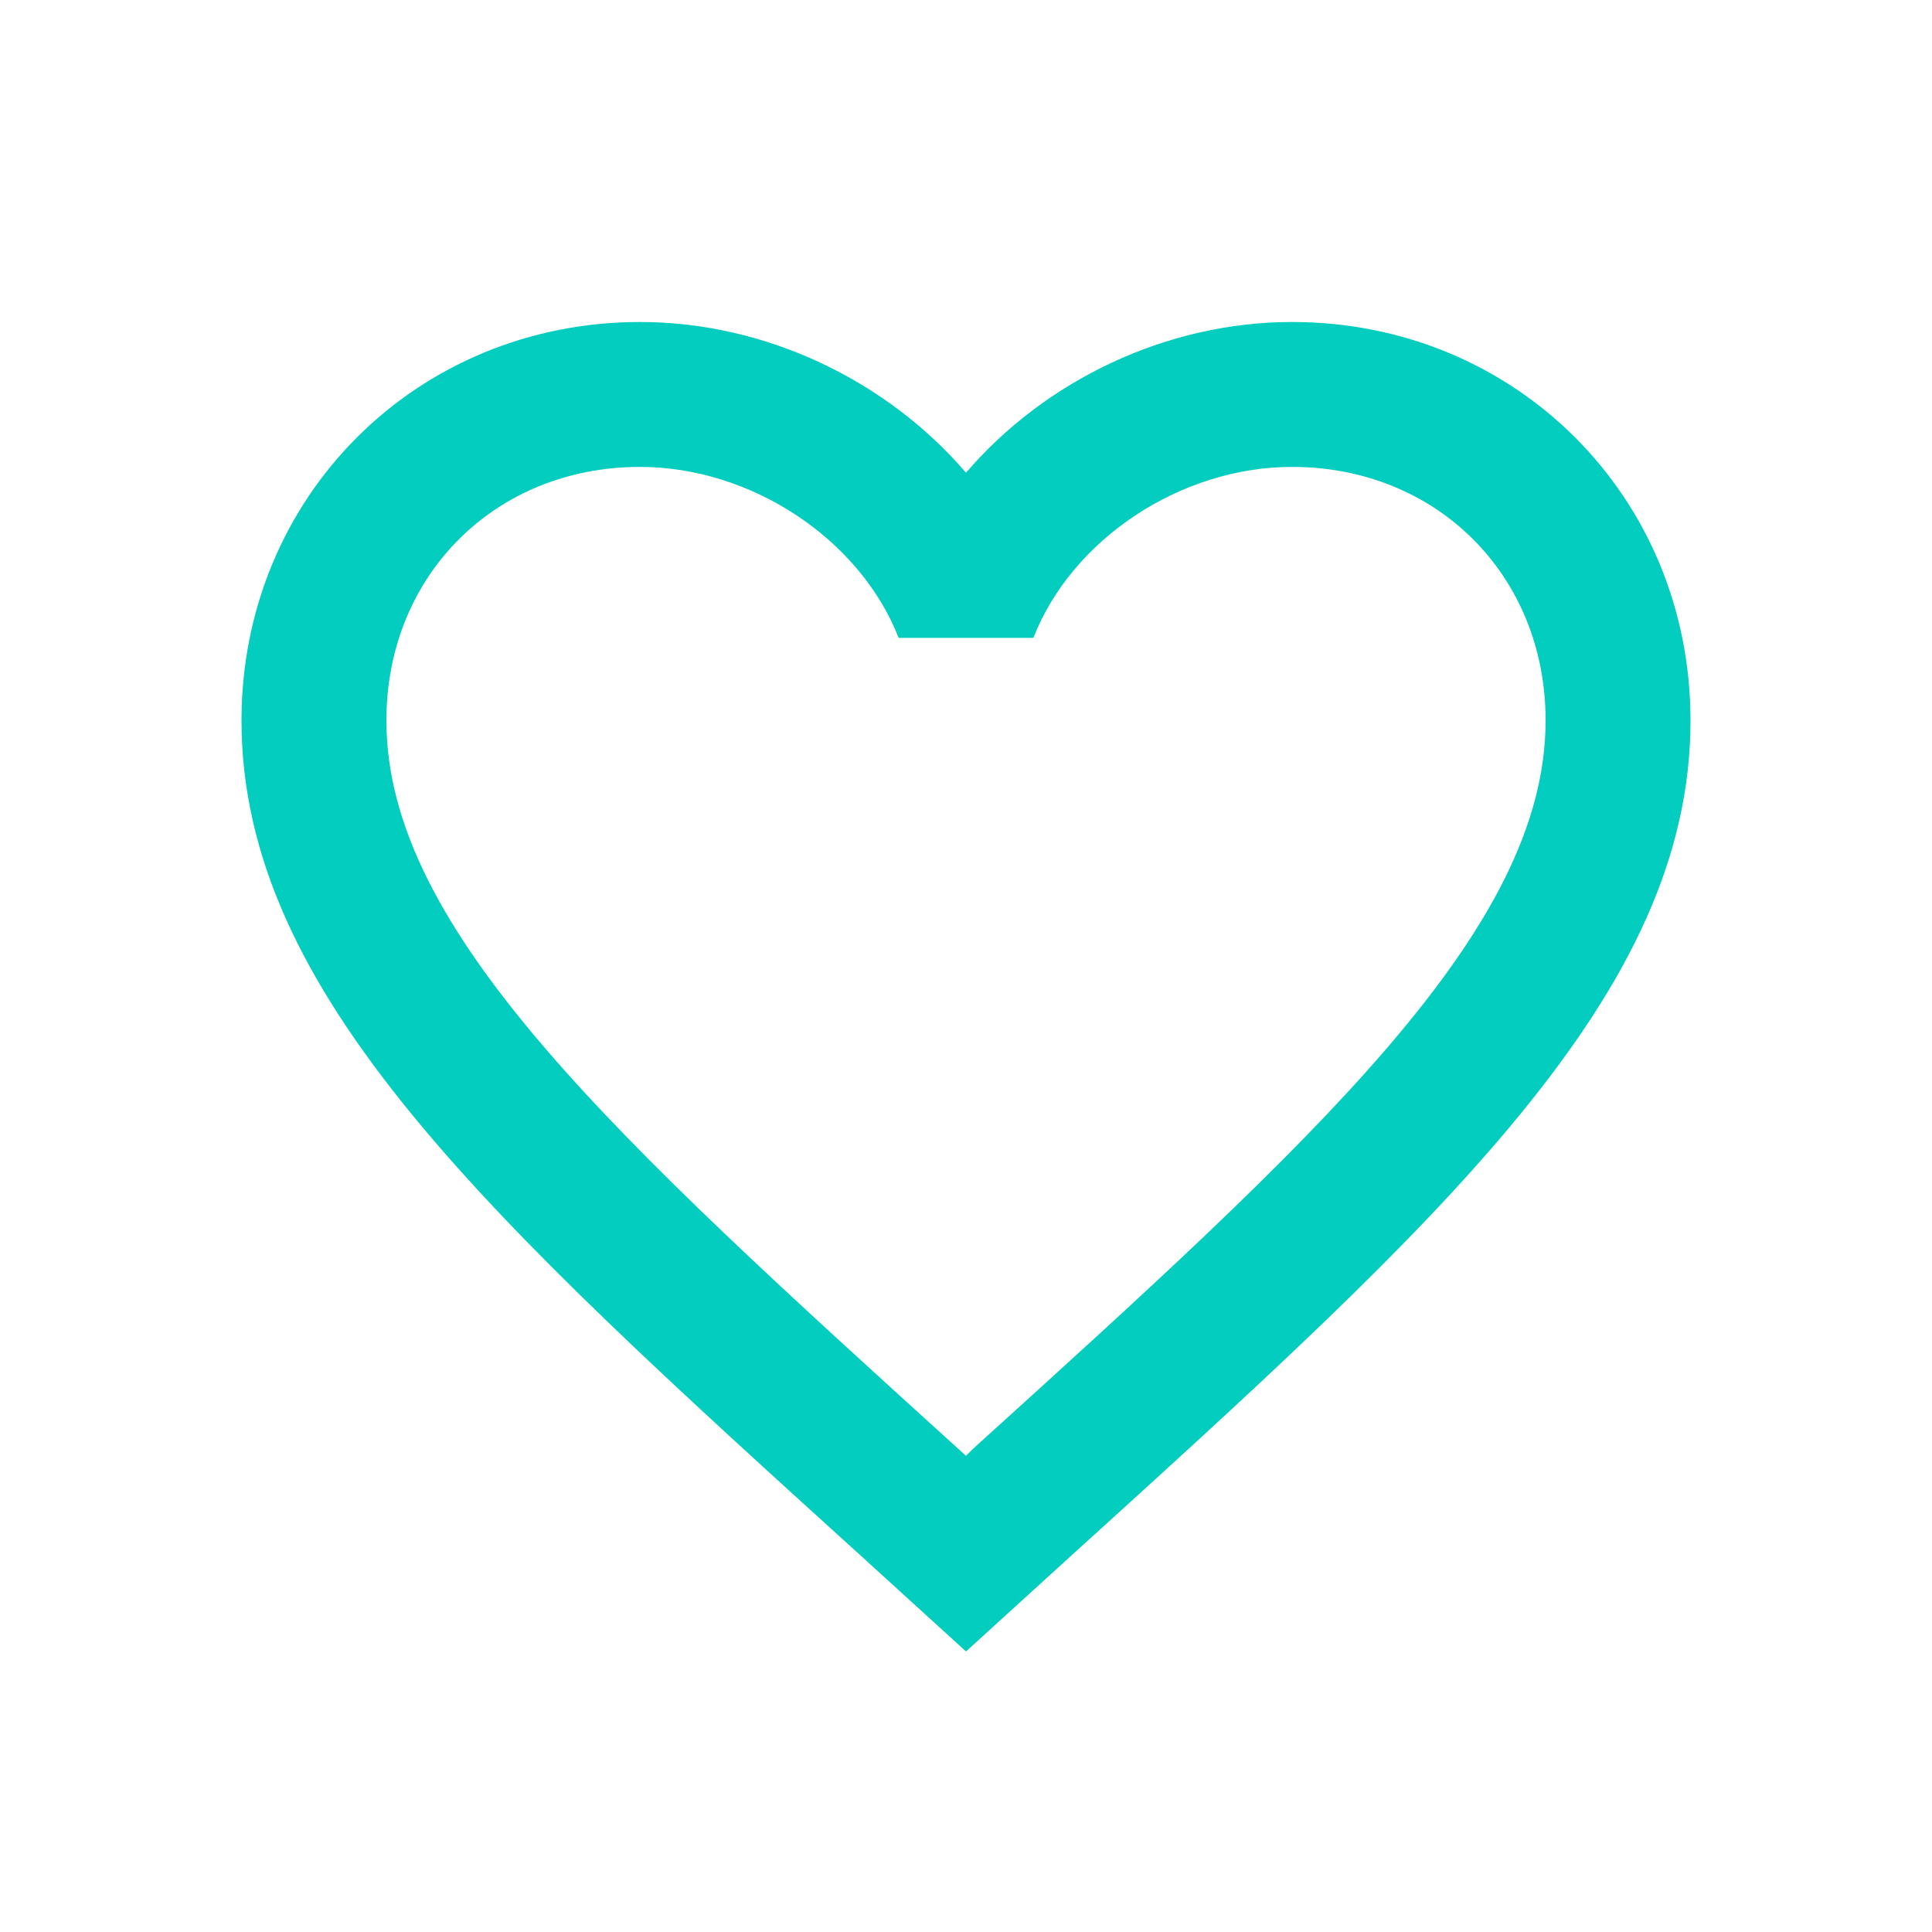 <svg width="24" height="24" viewBox="0 0 24 24" fill="none" xmlns="http://www.w3.org/2000/svg">
<g id="Icon/Heart">
<path id="Vector" d="M12.09 17.995L12 18.085L11.901 17.995C7.626 14.116 4.8 11.551 4.8 8.95C4.8 7.15 6.15 5.8 7.95 5.8C9.336 5.8 10.686 6.7 11.163 7.924H12.837C13.314 6.7 14.664 5.8 16.05 5.8C17.85 5.8 19.2 7.15 19.2 8.95C19.2 11.551 16.374 14.116 12.09 17.995ZM16.05 4C14.484 4 12.981 4.729 12 5.872C11.019 4.729 9.516 4 7.95 4C5.178 4 3 6.169 3 8.95C3 12.343 6.06 15.124 10.695 19.327L12 20.515L13.305 19.327C17.94 15.124 21 12.343 21 8.95C21 6.169 18.822 4 16.05 4Z" fill="#02CDBE"/>
</g>
</svg>
